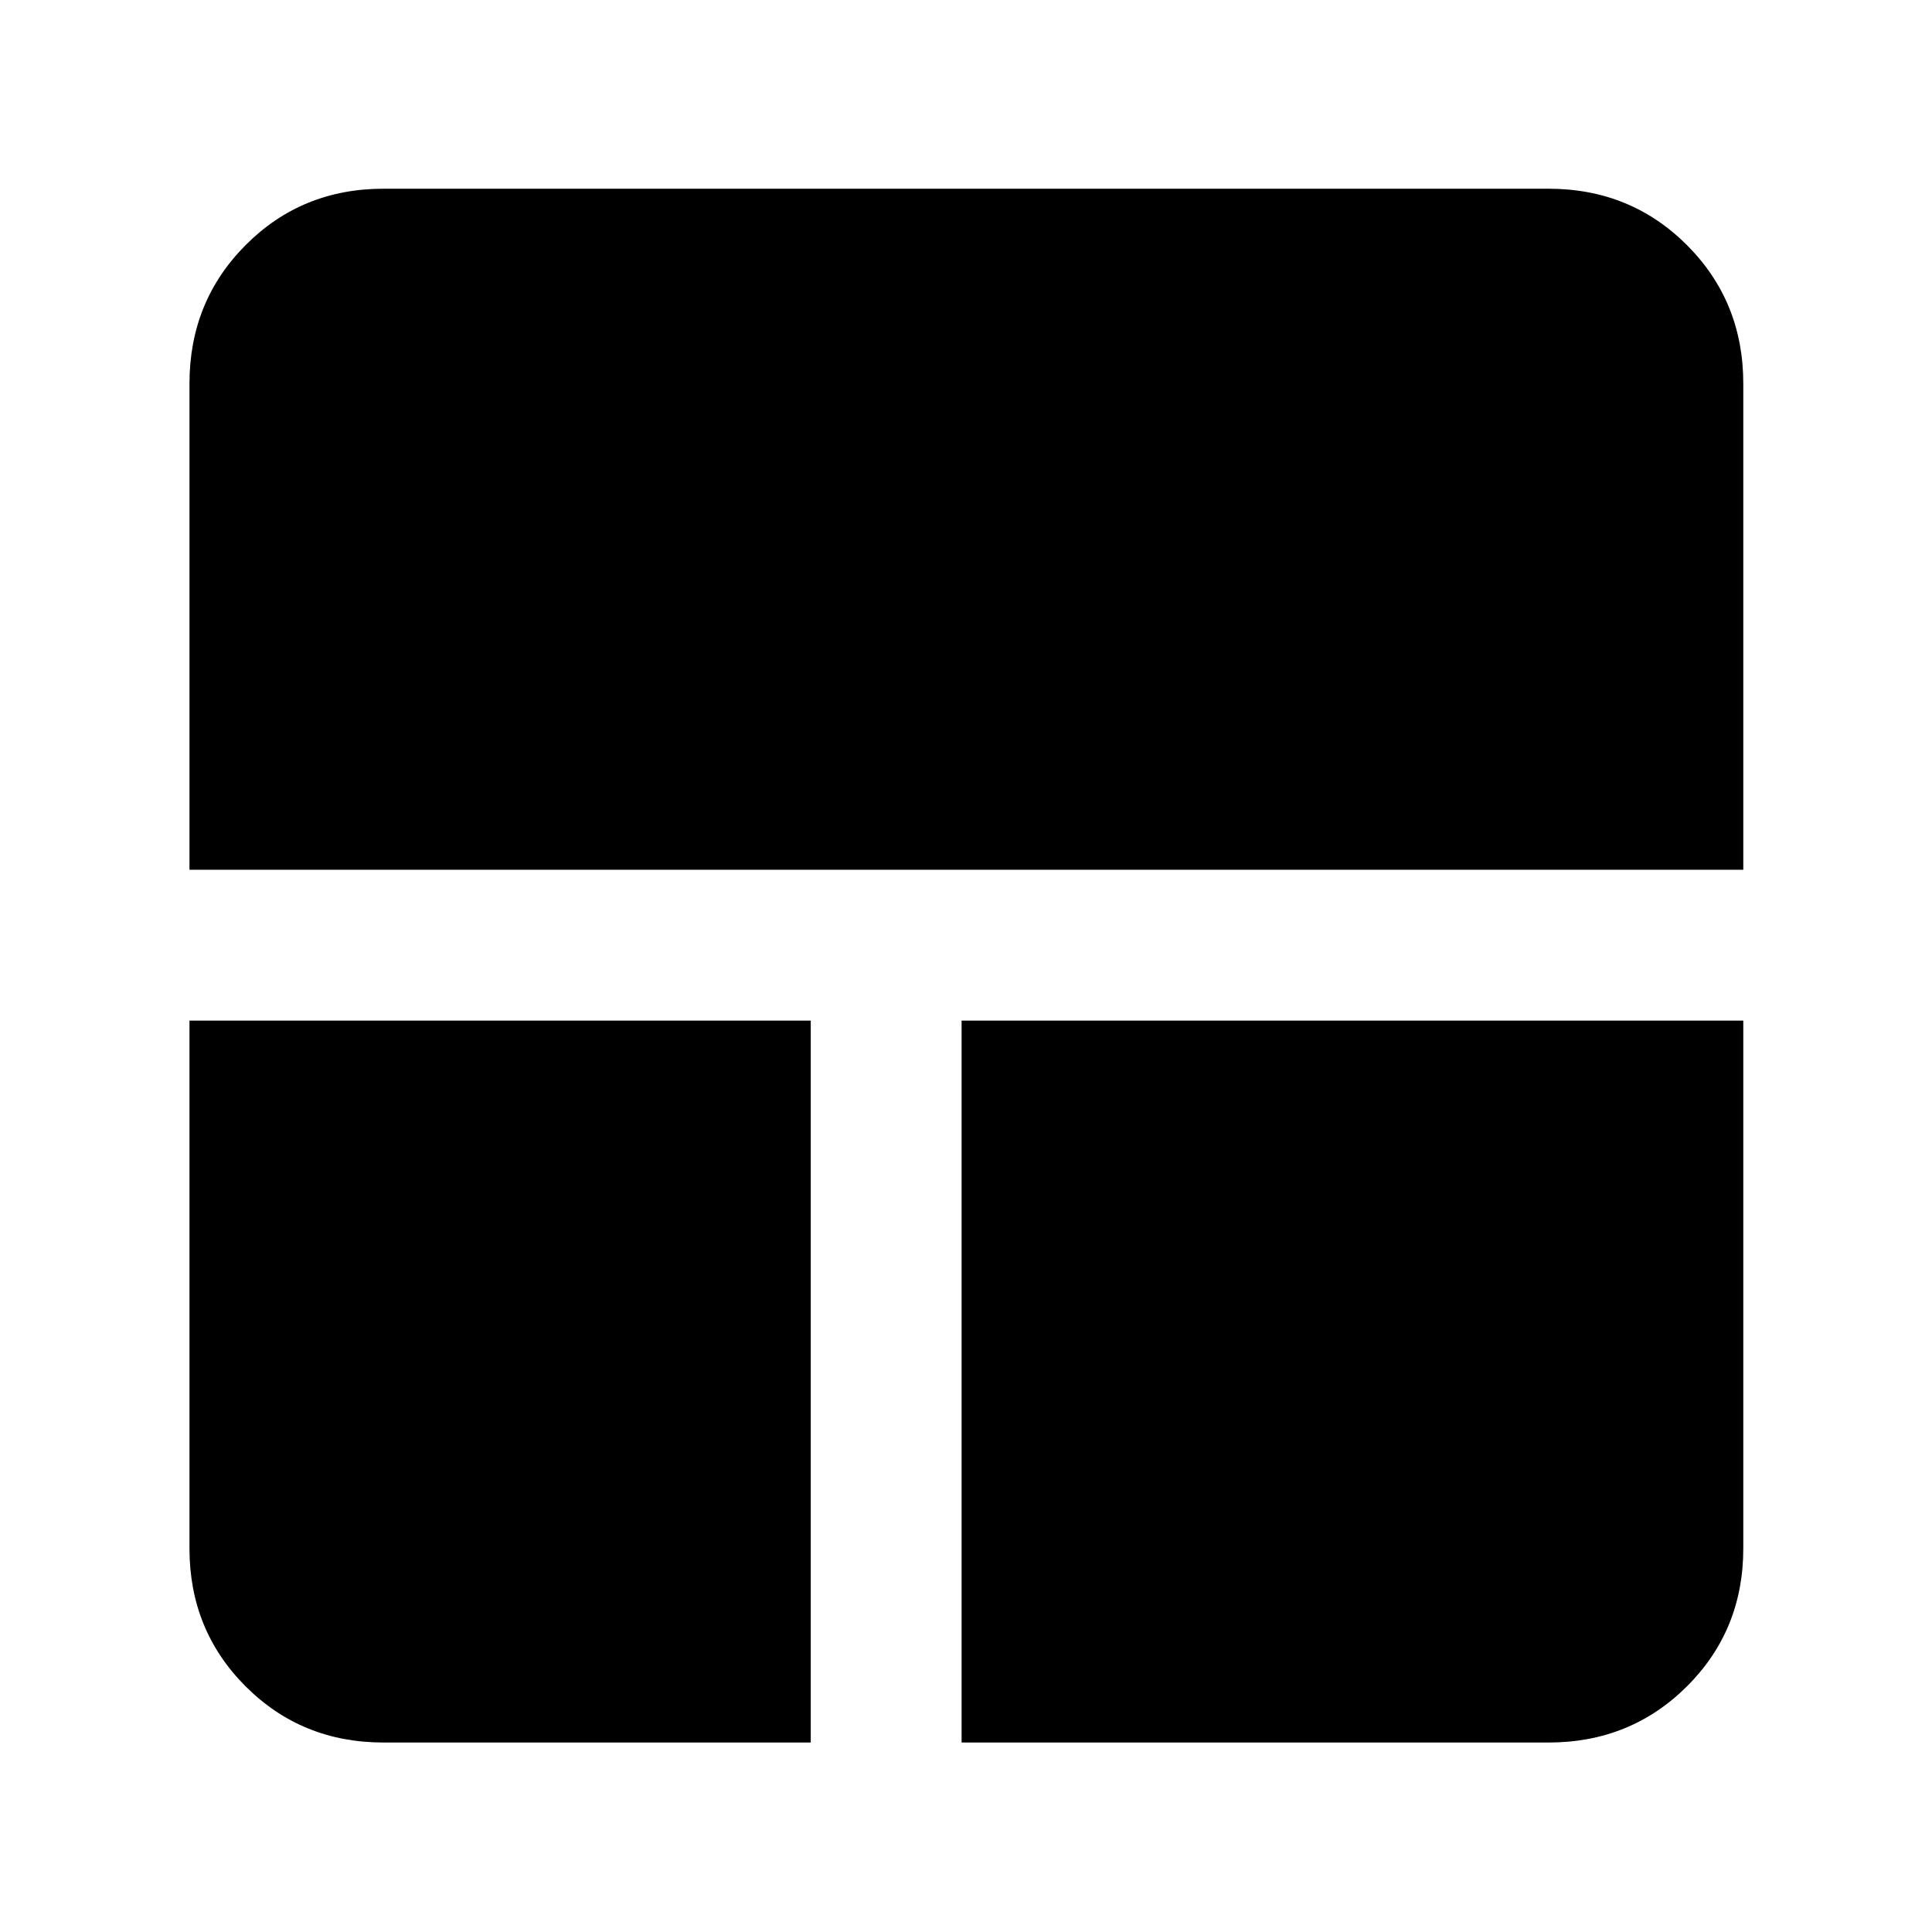 <svg xmlns="http://www.w3.org/2000/svg" height="40" viewBox="0 -960 960 960" width="40"><path d="M190.58-94.15q-40.63 0-68.53-27.9t-27.9-68.53v-262.28h308.71v358.71H190.58Zm287.23 0v-358.71h388.42v262.28q0 40.63-28.01 68.53-28.02 27.9-68.8 27.9H477.81ZM94.15-527.81v-241.61q0-40.78 27.9-68.8 27.9-28.01 68.53-28.01h578.84q40.78 0 68.8 28.01 28.01 28.02 28.01 68.8v241.61H94.15Z"/></svg>